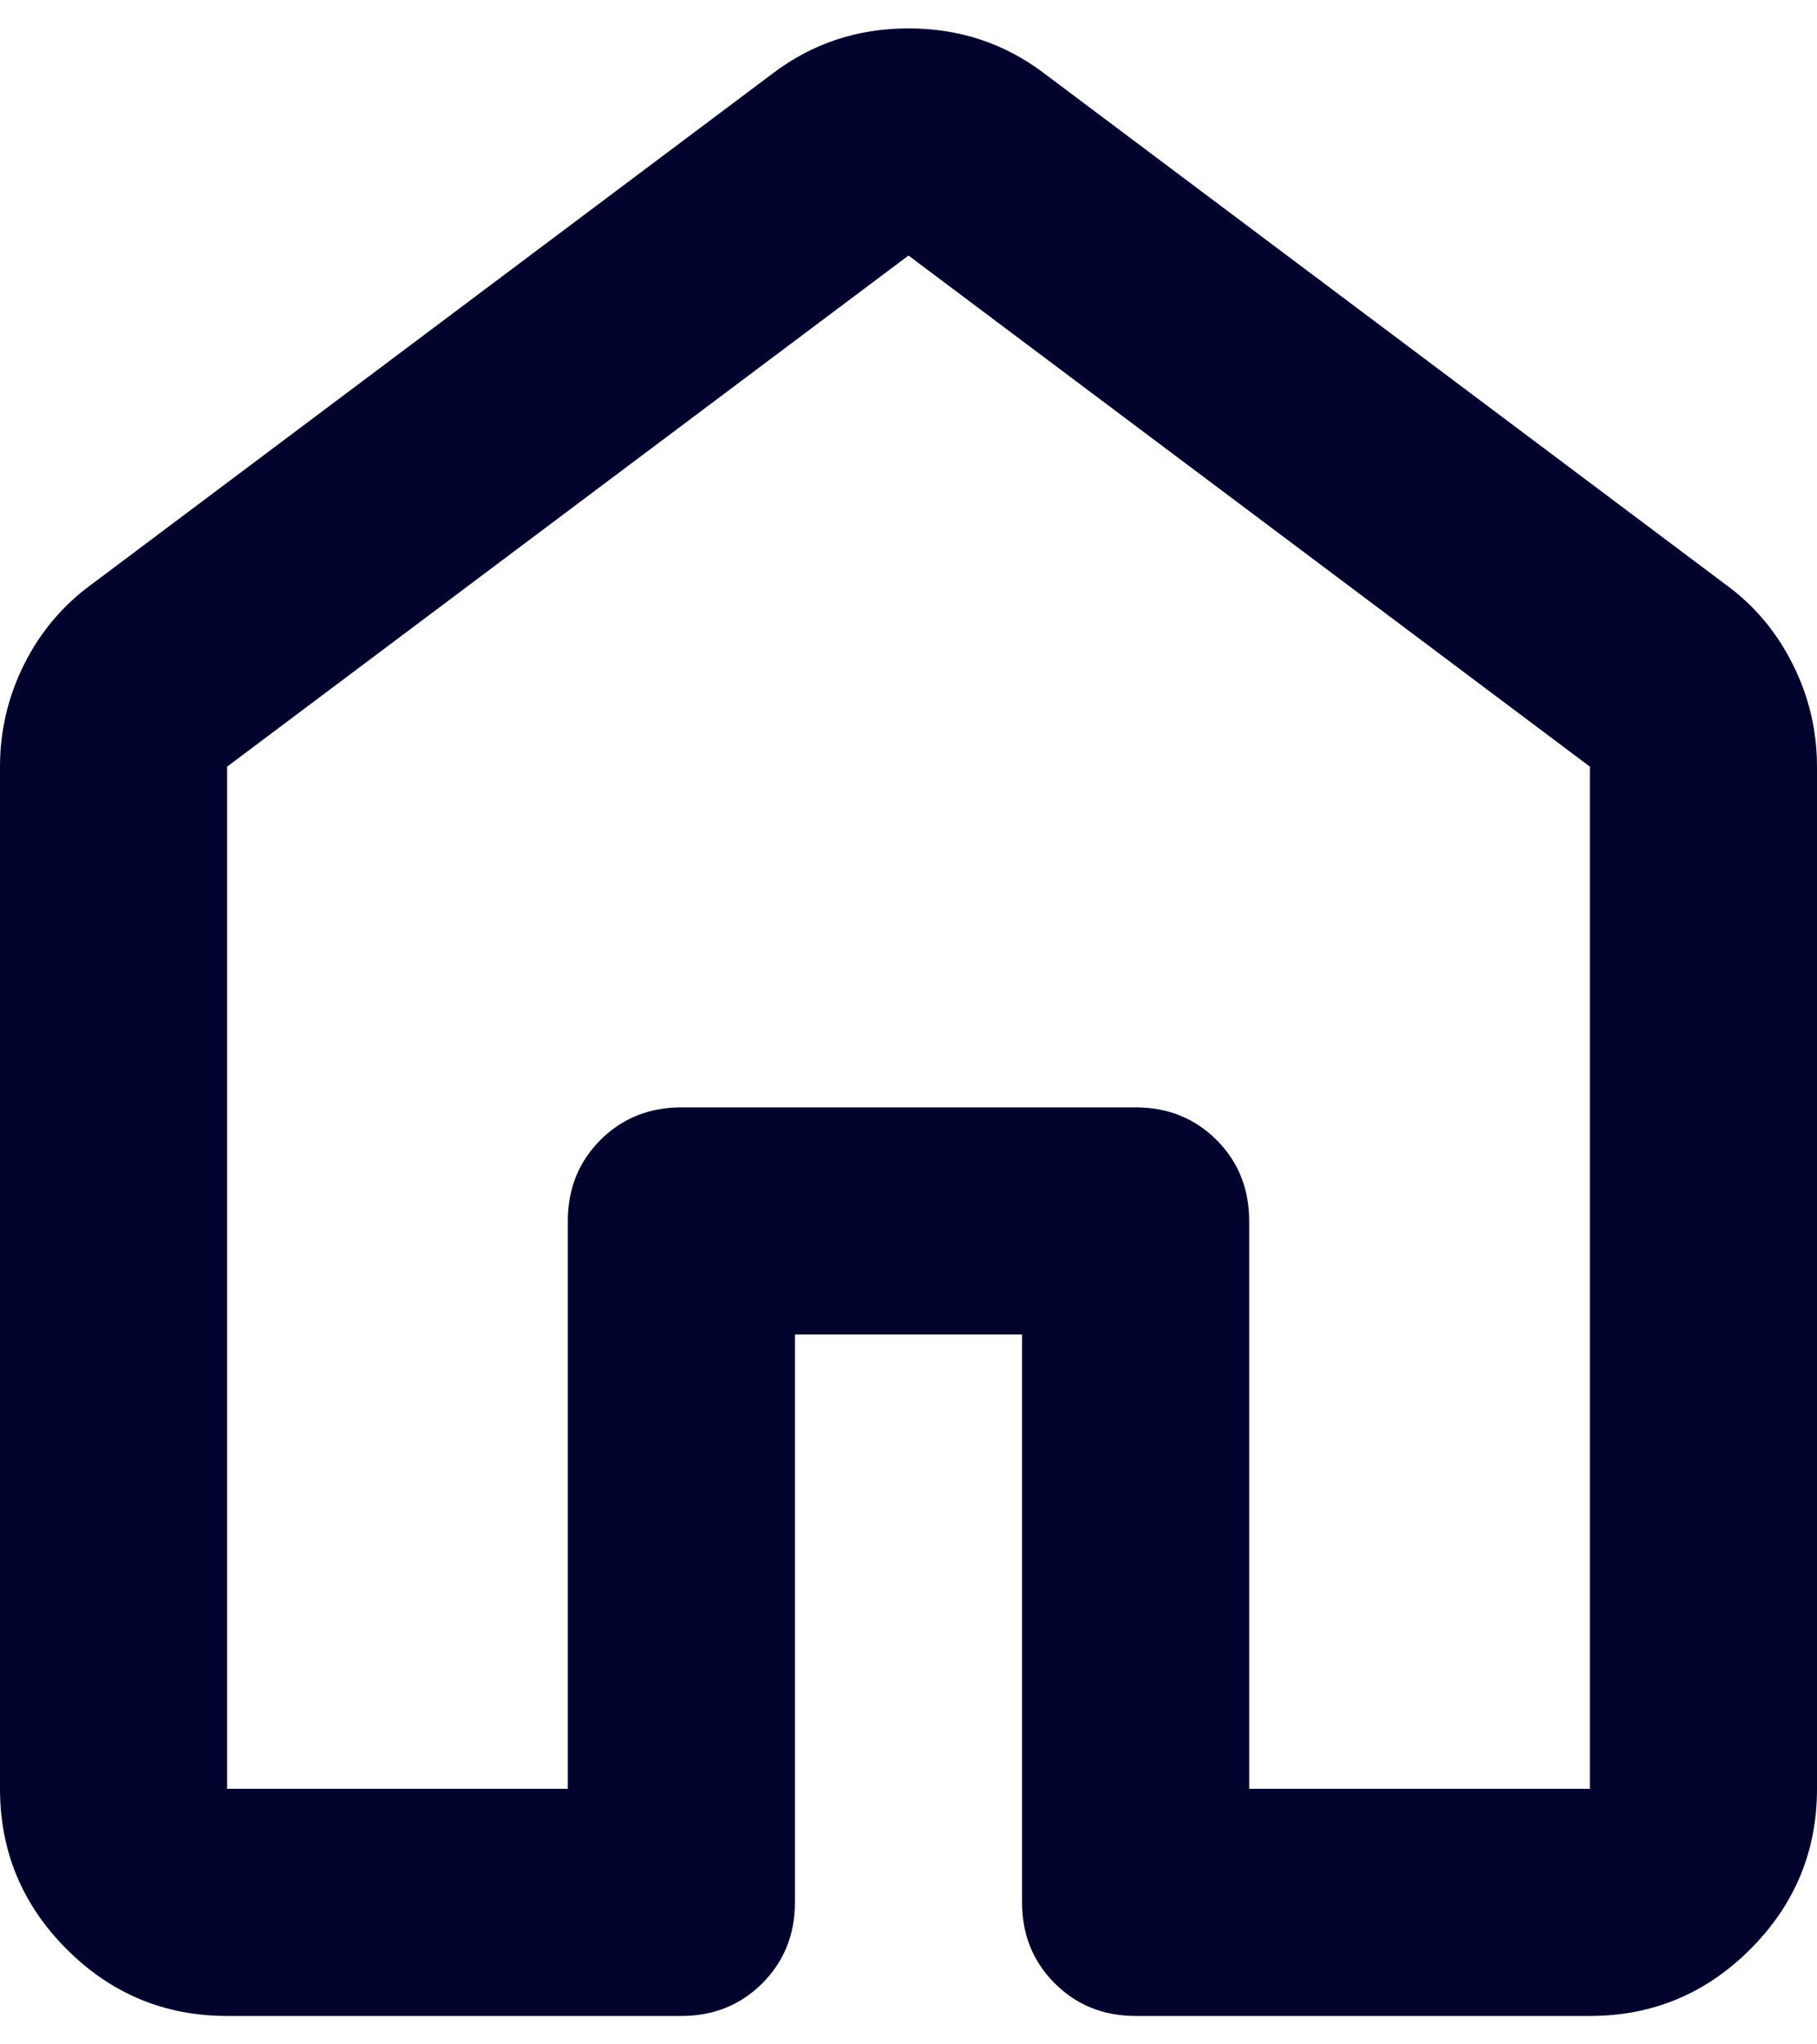 <svg width="16" height="18" viewBox="0 0 16 18" fill="#01032D" xmlns="http://www.w3.org/2000/svg">
<path d="M2 15.75H5V10.75C5 10.467 5.096 10.229 5.287 10.037C5.479 9.846 5.717 9.75 6 9.75H10C10.283 9.75 10.521 9.846 10.713 10.037C10.904 10.229 11 10.467 11 10.75V15.75H14V6.75L8 2.25L2 6.75V15.75ZM0 15.75V6.75C0 6.433 0.071 6.133 0.212 5.85C0.354 5.567 0.55 5.333 0.8 5.15L6.8 0.65C7.15 0.383 7.55 0.25 8 0.25C8.45 0.25 8.85 0.383 9.2 0.65L15.2 5.15C15.45 5.333 15.646 5.567 15.787 5.85C15.929 6.133 16 6.433 16 6.75V15.75C16 16.3 15.804 16.771 15.412 17.163C15.021 17.554 14.55 17.75 14 17.75H10C9.717 17.75 9.479 17.654 9.287 17.462C9.096 17.271 9 17.033 9 16.75V11.75H7V16.75C7 17.033 6.904 17.271 6.713 17.462C6.521 17.654 6.283 17.75 6 17.75H2C1.45 17.75 0.979 17.554 0.588 17.163C0.196 16.771 0 16.3 0 15.75Z" fill="#01032D"/>
</svg>
